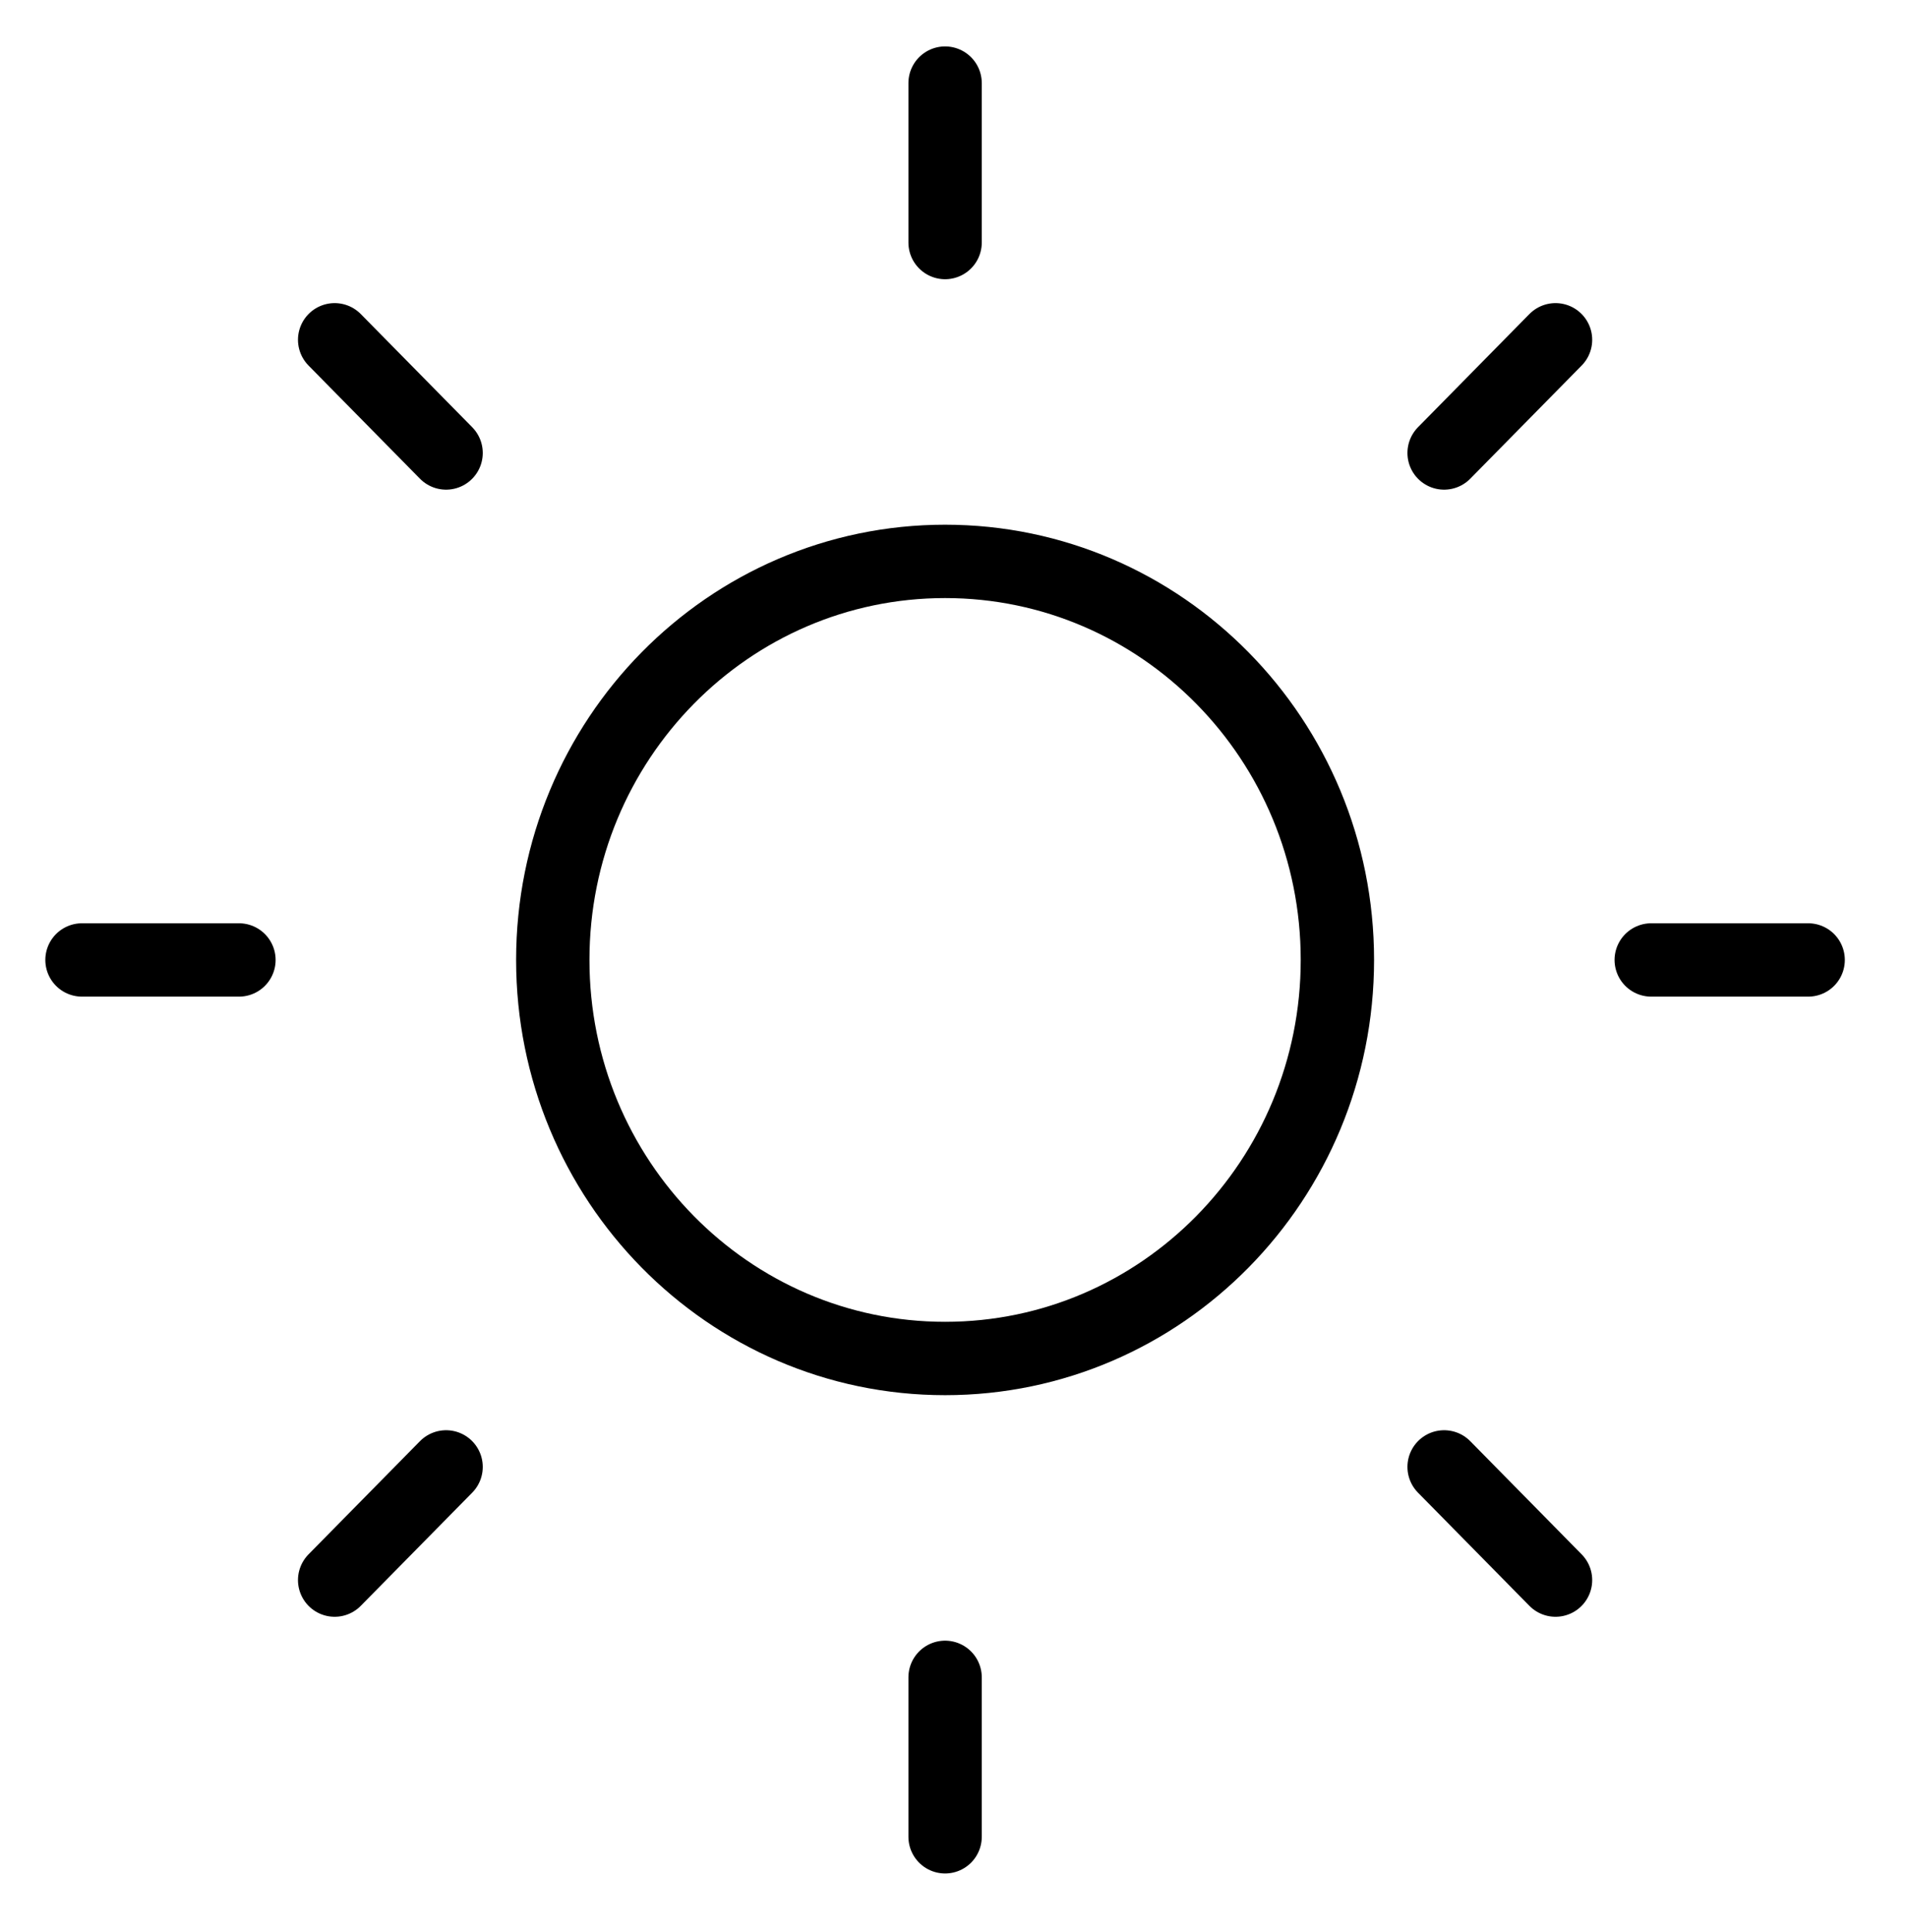 <svg width="78" height="79" viewBox="0 0 78 79" fill="none" xmlns="http://www.w3.org/2000/svg">
<path d="M38.656 68.586V75.105" stroke="black" stroke-width="3" stroke-linecap="round" stroke-linejoin="round"/>
<path d="M59.067 59.981L63.624 64.609" stroke="black" stroke-width="3" stroke-linecap="round" stroke-linejoin="round"/>
<path d="M13.688 64.609L18.246 59.981" stroke="black" stroke-width="3" stroke-linecap="round" stroke-linejoin="round"/>
<path d="M67.539 39.252H73.957" stroke="black" stroke-width="3" stroke-linecap="round" stroke-linejoin="round"/>
<path d="M3.354 39.252H9.773" stroke="black" stroke-width="3" stroke-linecap="round" stroke-linejoin="round"/>
<path d="M38.656 55.548C47.518 55.548 54.702 48.252 54.702 39.251C54.702 30.251 47.518 22.955 38.656 22.955C29.794 22.955 22.61 30.251 22.61 39.251C22.61 48.252 29.794 55.548 38.656 55.548Z" stroke="black" stroke-width="3" stroke-linecap="round" stroke-linejoin="round"/>
<path d="M59.067 18.522L63.624 13.894" stroke="black" stroke-width="3" stroke-linecap="round" stroke-linejoin="round"/>
<path d="M13.688 13.894L18.246 18.522" stroke="black" stroke-width="3" stroke-linecap="round" stroke-linejoin="round"/>
<path d="M38.656 3.398V9.917" stroke="black" stroke-width="3" stroke-linecap="round" stroke-linejoin="round"/>
</svg>
